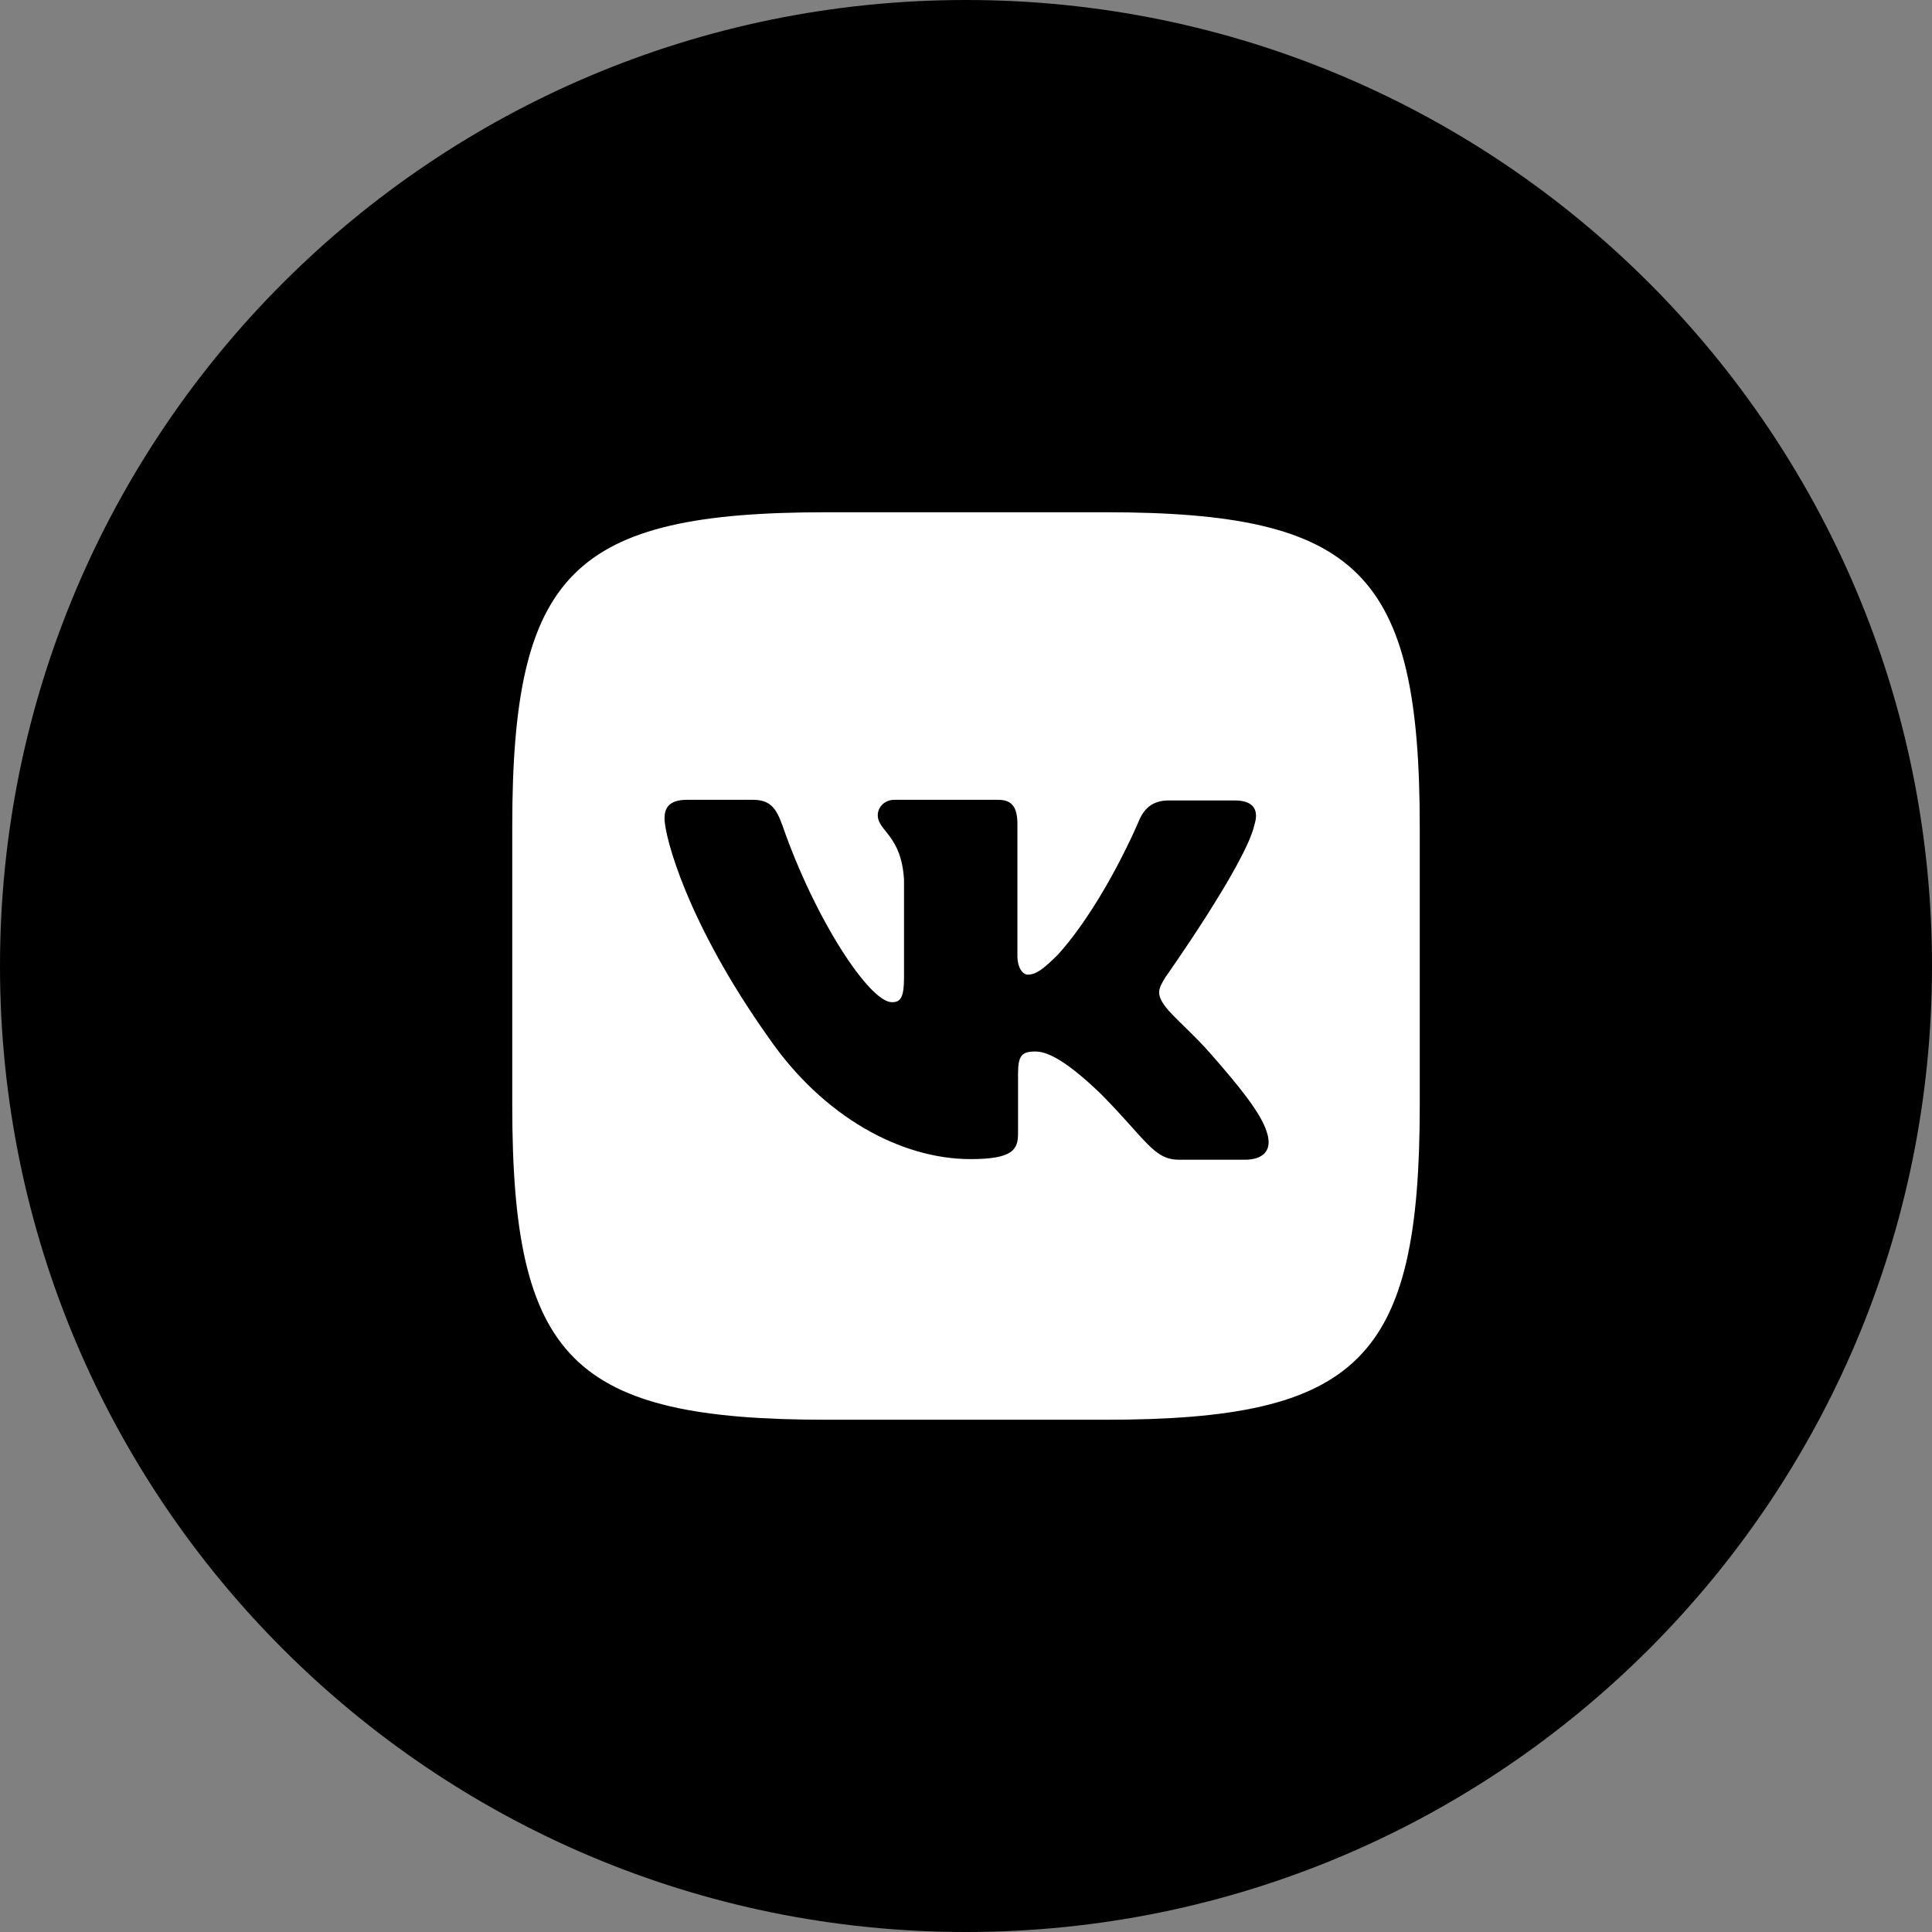 <svg width="64" height="64" viewBox="0 0 64 64" fill="none" xmlns="http://www.w3.org/2000/svg">
<rect x="0" y="0" width="64" height="64" fill="#808080" stroke="none"/>
<path d="M32 64C49.673 64 64 49.673 64 32C64 14.327 49.673 0 32 0C14.327 0 0 14.327 0 32C0 49.673 14.327 64 32 64Z" fill="currentColor"/>
<path d="M36.614 16.969H27.386C18.963 16.969 16.969 18.963 16.969 27.386V36.614C16.969 45.037 18.963 47.031 27.386 47.031H36.614C45.037 47.031 47.031 45.037 47.031 36.614V27.386C47.031 18.963 45.016 16.969 36.614 16.969V16.969ZM41.239 38.417H39.052C38.224 38.417 37.97 37.76 36.485 36.254C35.191 35.004 34.618 34.833 34.297 34.833C33.852 34.833 33.724 34.958 33.724 35.575V37.548C33.724 38.079 33.554 38.397 32.154 38.397C29.842 38.397 27.275 36.997 25.471 34.387C22.756 30.568 22.013 27.704 22.013 27.11C22.013 26.792 22.138 26.495 22.756 26.495H24.943C25.495 26.495 25.707 26.749 25.919 27.344C27.001 30.462 28.804 33.199 29.544 33.199C29.819 33.199 29.947 33.074 29.947 32.372V29.147C29.862 27.662 29.077 27.534 29.077 27.004C29.077 26.75 29.289 26.495 29.629 26.495H33.066C33.533 26.495 33.703 26.749 33.703 27.301V31.65C33.703 32.117 33.914 32.286 34.042 32.286C34.318 32.286 34.551 32.116 35.06 31.608C36.63 29.847 37.754 27.131 37.754 27.131C37.903 26.813 38.157 26.516 38.709 26.516H40.897C41.554 26.516 41.703 26.856 41.554 27.323C41.279 28.596 38.606 32.372 38.606 32.372C38.373 32.754 38.288 32.924 38.606 33.347C38.839 33.666 39.606 34.323 40.112 34.917C41.046 35.98 41.767 36.869 41.958 37.484C42.173 38.099 41.854 38.417 41.239 38.417V38.417Z" fill="white"/>
</svg>
